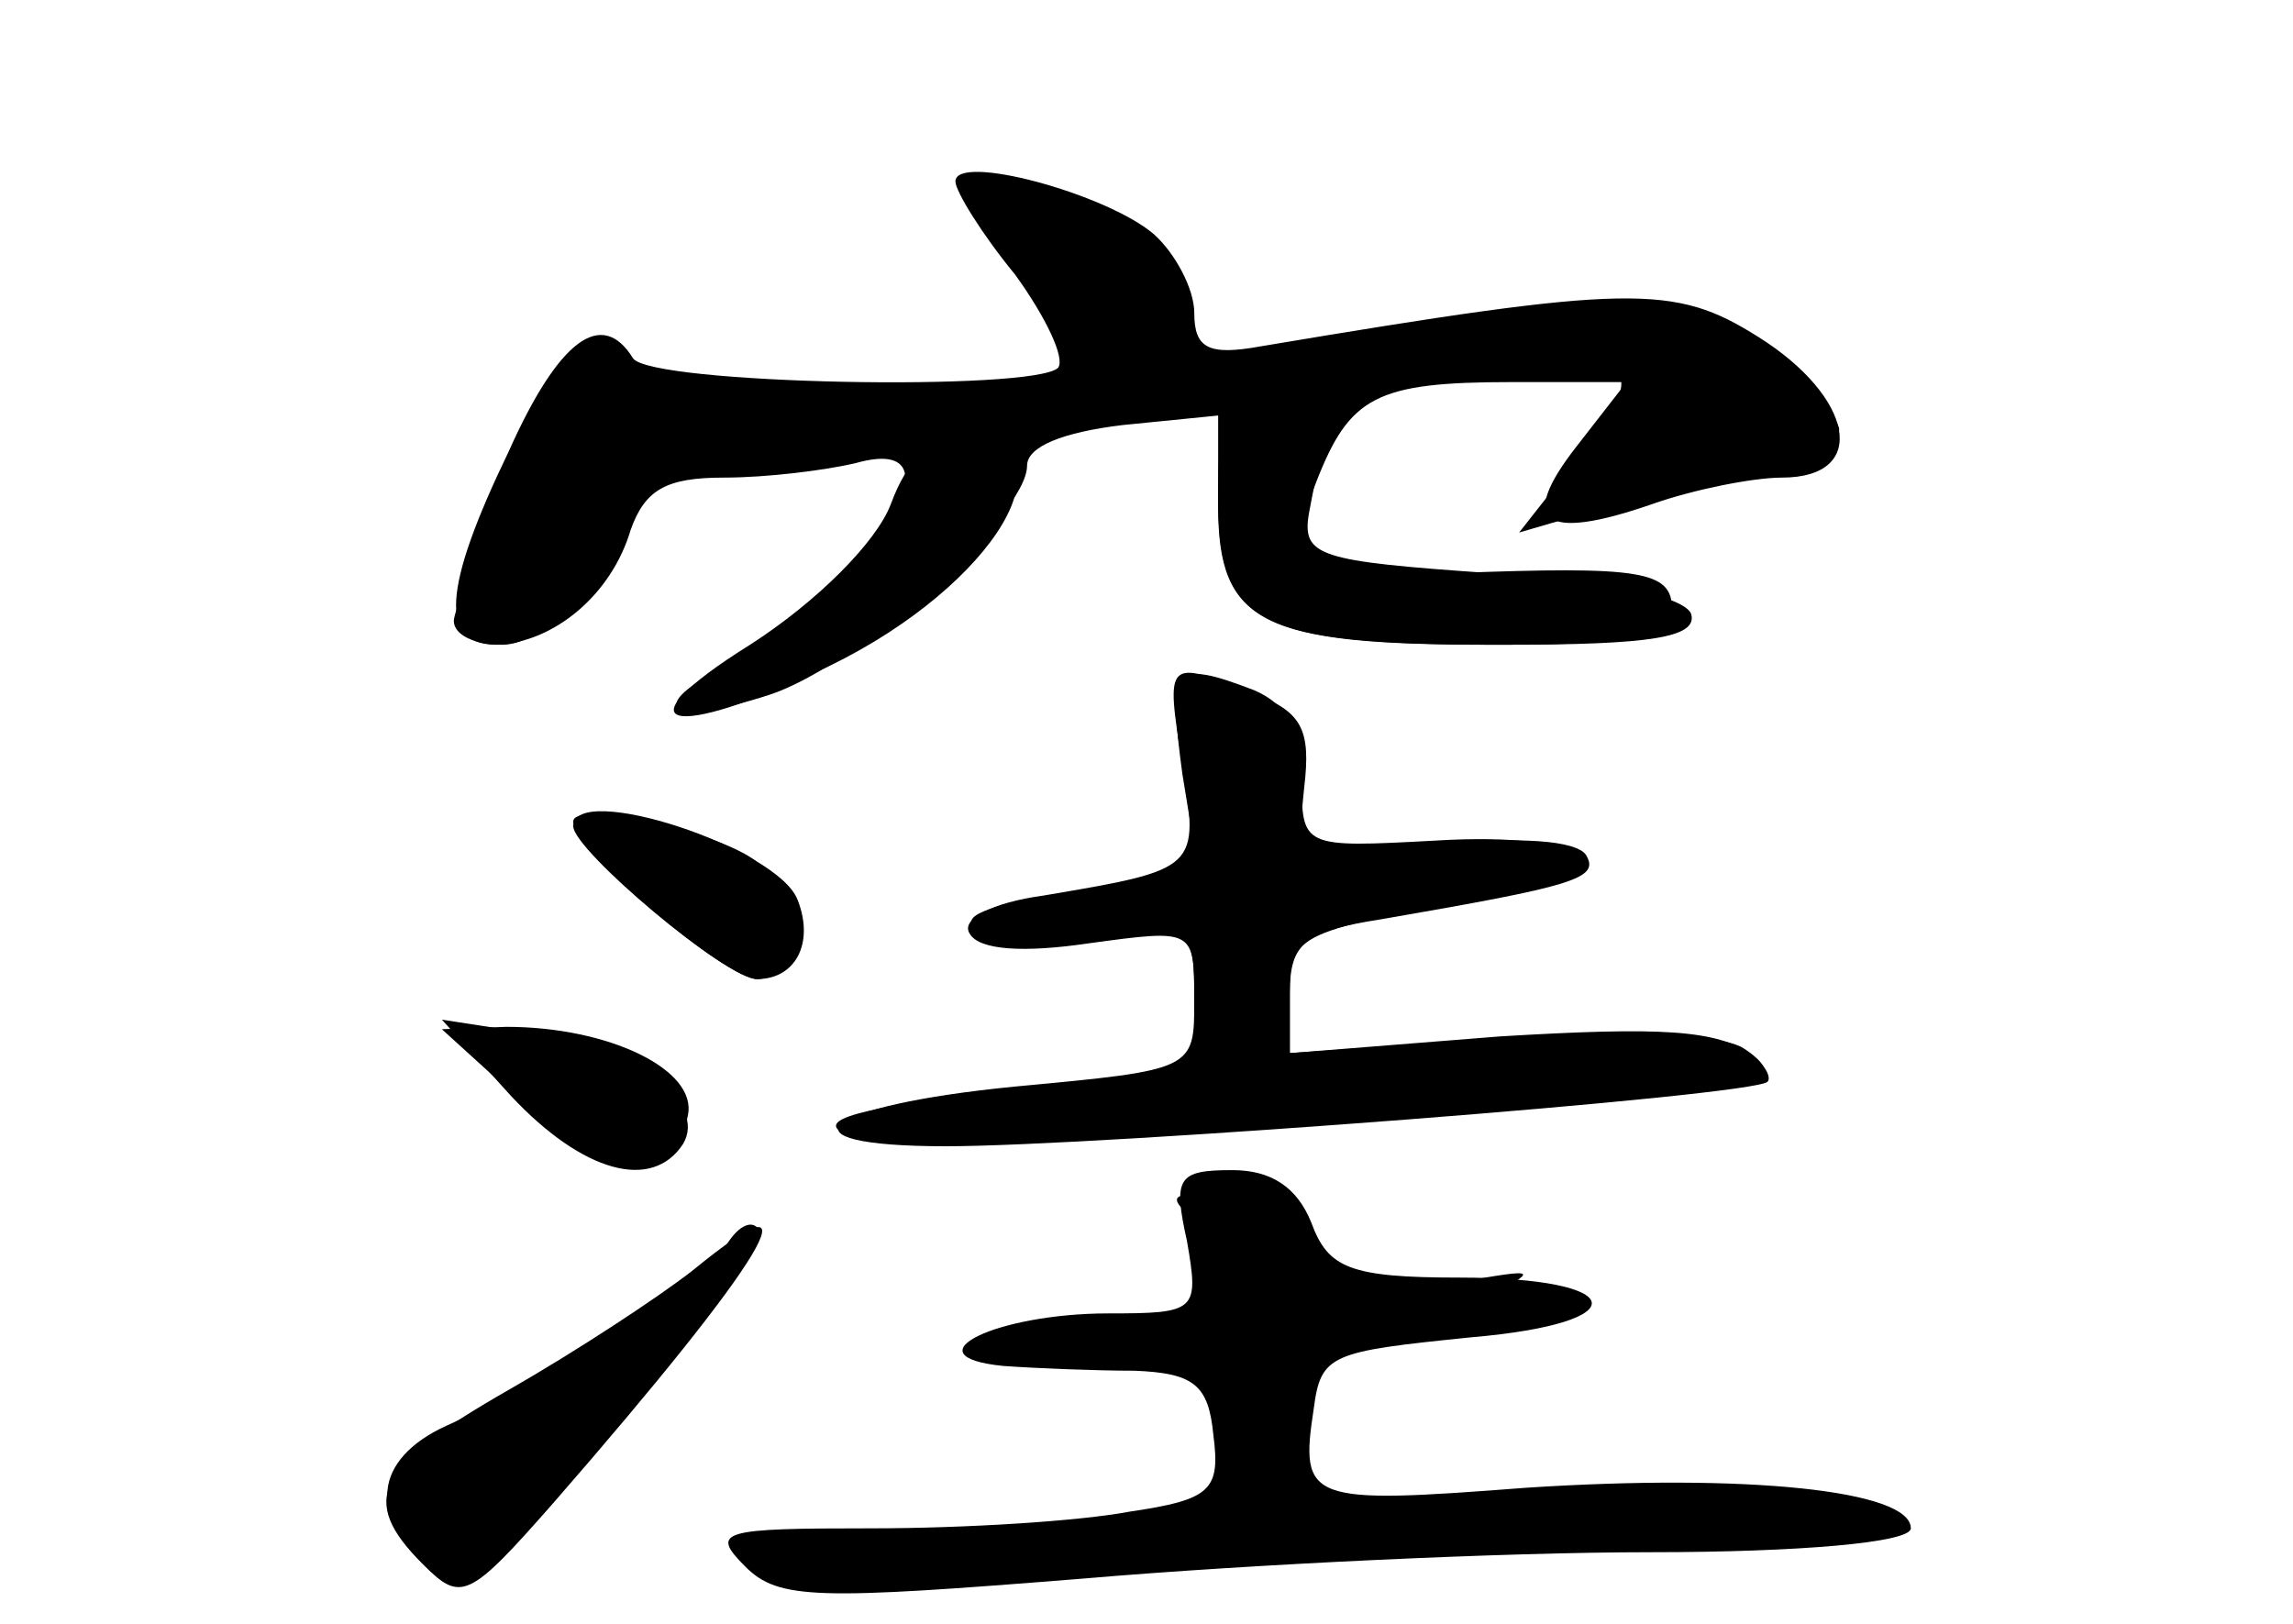 <?xml version="1.0" standalone="no"?>
<!DOCTYPE svg PUBLIC "-//W3C//DTD SVG 20010904//EN"
 "http://www.w3.org/TR/2001/REC-SVG-20010904/DTD/svg10.dtd">
<svg version="1.0" xmlns="http://www.w3.org/2000/svg"
 width="96pt" height="68pt" viewBox="0 0 96 68"
 preserveAspectRatio="xMidYMid meet">
<g transform="translate(0,68) scale(0.1,-0.1)" fill="#000000" stroke="none">
<g id="part-0" class="char-part">
  <path d="M400 604 c0 -4 11 -22 25 -39 13 -18 21 -35 18 -39 -10 -10 -171 -7
-178 4 -13 21 -31 8 -52 -39 -28 -58 -29 -81 -5 -81 24 1 48 21 56 48 6 17 15
22 39 22 18 0 42 3 55 6 49 14 5 -54 -56 -86 -33 -17 -20 -24 20 -11 37 12
108 75 108 96 0 8 15 14 40 17 l40 4 0 -38 c0 -49 18 -58 114 -58 61 0 76 3
76 15 0 16 -13 18 -92 15 -61 -2 -70 4 -57 38 14 36 25 42 82 42 l48 0 -21
-27 c-25 -32 -14 -40 32 -24 17 6 42 11 54 11 37 0 30 34 -10 59 -35 22 -53
22 -208 -4 -22 -4 -28 -1 -28 14 0 10 -8 25 -17 33 -20 17 -83 34 -83 22z"/>
  <path d="M495 360 c7 -44 7 -44 -58 -55 -22 -3 -35 -10 -31 -16 4 -7 23 -8 50
-4 44 6 44 6 44 -24 0 -29 0 -29 -75 -36 -82 -8 -102 -25 -29 -25 64 0 338 21
344 27 2 2 -2 9 -10 14 -9 6 -50 8 -102 4 l-88 -6 0 25 c0 21 6 26 38 31 81
14 92 17 86 27 -4 6 -28 8 -64 4 l-57 -7 3 31 c3 25 -1 32 -22 40 -36 14 -36
14 -29 -30z"/>
  <path d="M240 336 c0 -12 64 -66 77 -66 17 0 17 35 0 49 -16 13 -77 26 -77 17z"/>
  <path d="M214 221 c30 -32 59 -40 72 -20 10 17 -19 39 -62 46 l-39 6 29 -32z"/>
  <path d="M497 160 c5 -29 4 -30 -33 -30 -47 0 -84 -18 -44 -22 14 -1 39 -2 55
-2 25 -1 31 -6 33 -27 3 -23 -1 -27 -35 -32 -21 -4 -69 -7 -108 -7 -63 0 -68
-1 -53 -16 14 -14 30 -14 142 -5 70 6 176 11 237 11 62 0 109 4 109 10 0 16
-69 23 -161 17 -91 -7 -95 -6 -89 33 3 23 7 24 66 30 70 6 66 25 -5 25 -46 0
-55 4 -62 23 -6 15 -17 22 -33 22 -23 0 -25 -3 -19 -30z"/>
  <path d="M305 160 c-8 -13 -80 -60 -118 -77 -31 -14 -33 -39 -6 -56 13 -8 24
-2 51 29 66 73 91 105 85 110 -3 3 -8 0 -12 -6z"/>
</g>
<g id="part-1" class="char-part">
  <path d="M410 592 c0 -5 11 -19 25 -32 14 -13 25 -27 25 -30 0 -14 -178 -21
-199 -8 -11 7 -22 10 -23 8 -10 -15 -48 -102 -48 -110 0 -6 9 -10 20 -10 13 0
26 12 37 34 14 31 21 35 72 41 30 4 64 9 76 12 11 3 54 9 95 13 41 4 101 11
133 15 64 8 69 2 35 -40 l-22 -28 24 7 c14 4 44 12 68 18 23 5 42 13 42 18 0
5 -14 19 -31 31 -30 21 -35 21 -125 10 -116 -14 -114 -14 -114 3 0 19 -47 56
-71 56 -11 0 -19 -4 -19 -8z"/>
</g>
<g id="part-2" class="char-part">
  <path d="M510 471 c0 -53 17 -61 120 -61 61 0 81 3 78 13 -3 7 -33 14 -84 17
-72 5 -79 7 -76 25 2 11 5 24 5 30 1 5 -8 11 -20 13 -21 3 -23 -1 -23 -37z"/>
  <path d="M373 469 c-6 -16 -31 -41 -59 -59 -56 -35 -34 -41 33 -9 70 34 105
93 56 95 -13 1 -23 -8 -30 -27z"/>
</g>
<g id="part-3" class="char-part">
  <path d="M240 334 c0 -10 64 -64 77 -64 16 0 24 15 17 33 -8 22 -94 50 -94 31z"/>
  <path d="M218 219 c36 -32 65 -35 70 -6 4 19 -33 37 -76 37 l-27 -1 33 -30z"/>
  <path d="M290 148 c-14 -11 -49 -34 -77 -50 -56 -32 -63 -46 -36 -73 16 -16
19 -15 55 26 88 101 113 142 58 97z"/>
</g>
<g id="part-4" class="char-part">
  <path d="M495 356 l7 -43 -53 -7 c-37 -5 -49 -10 -39 -16 8 -5 31 -6 52 -4 37
6 38 5 38 -24 l0 -30 -82 -9 c-59 -7 -77 -12 -64 -18 10 -4 103 -2 208 5 168
12 188 15 172 28 -15 11 -39 12 -106 8 l-88 -7 0 25 c0 25 2 26 92 42 57 9 34
26 -31 22 -56 -3 -56 -3 -56 26 0 20 -6 31 -20 37 -34 13 -36 10 -30 -35z"/>
</g>
<g id="part-5" class="char-part">
  <path d="M508 162 l22 -19 -43 -13 c-23 -7 -46 -14 -52 -15 -5 -2 9 -4 31 -4
36 -1 42 -4 46 -25 9 -43 -9 -51 -112 -50 -72 1 -89 -1 -70 -8 26 -11 75 -10
188 1 7 0 10 6 7 11 -3 6 -2 10 4 10 5 0 12 -4 15 -9 9 -13 227 -10 223 4 -4
11 -43 12 -149 3 -61 -5 -68 -4 -81 16 -12 18 -12 23 3 39 9 9 25 17 36 17 10
1 30 7 44 15 25 14 25 14 -10 8 -19 -3 -42 -9 -51 -14 -12 -6 -15 -3 -14 14 2
25 -11 37 -39 37 -18 0 -18 -1 2 -18z"/>
</g>
</g>
</svg>